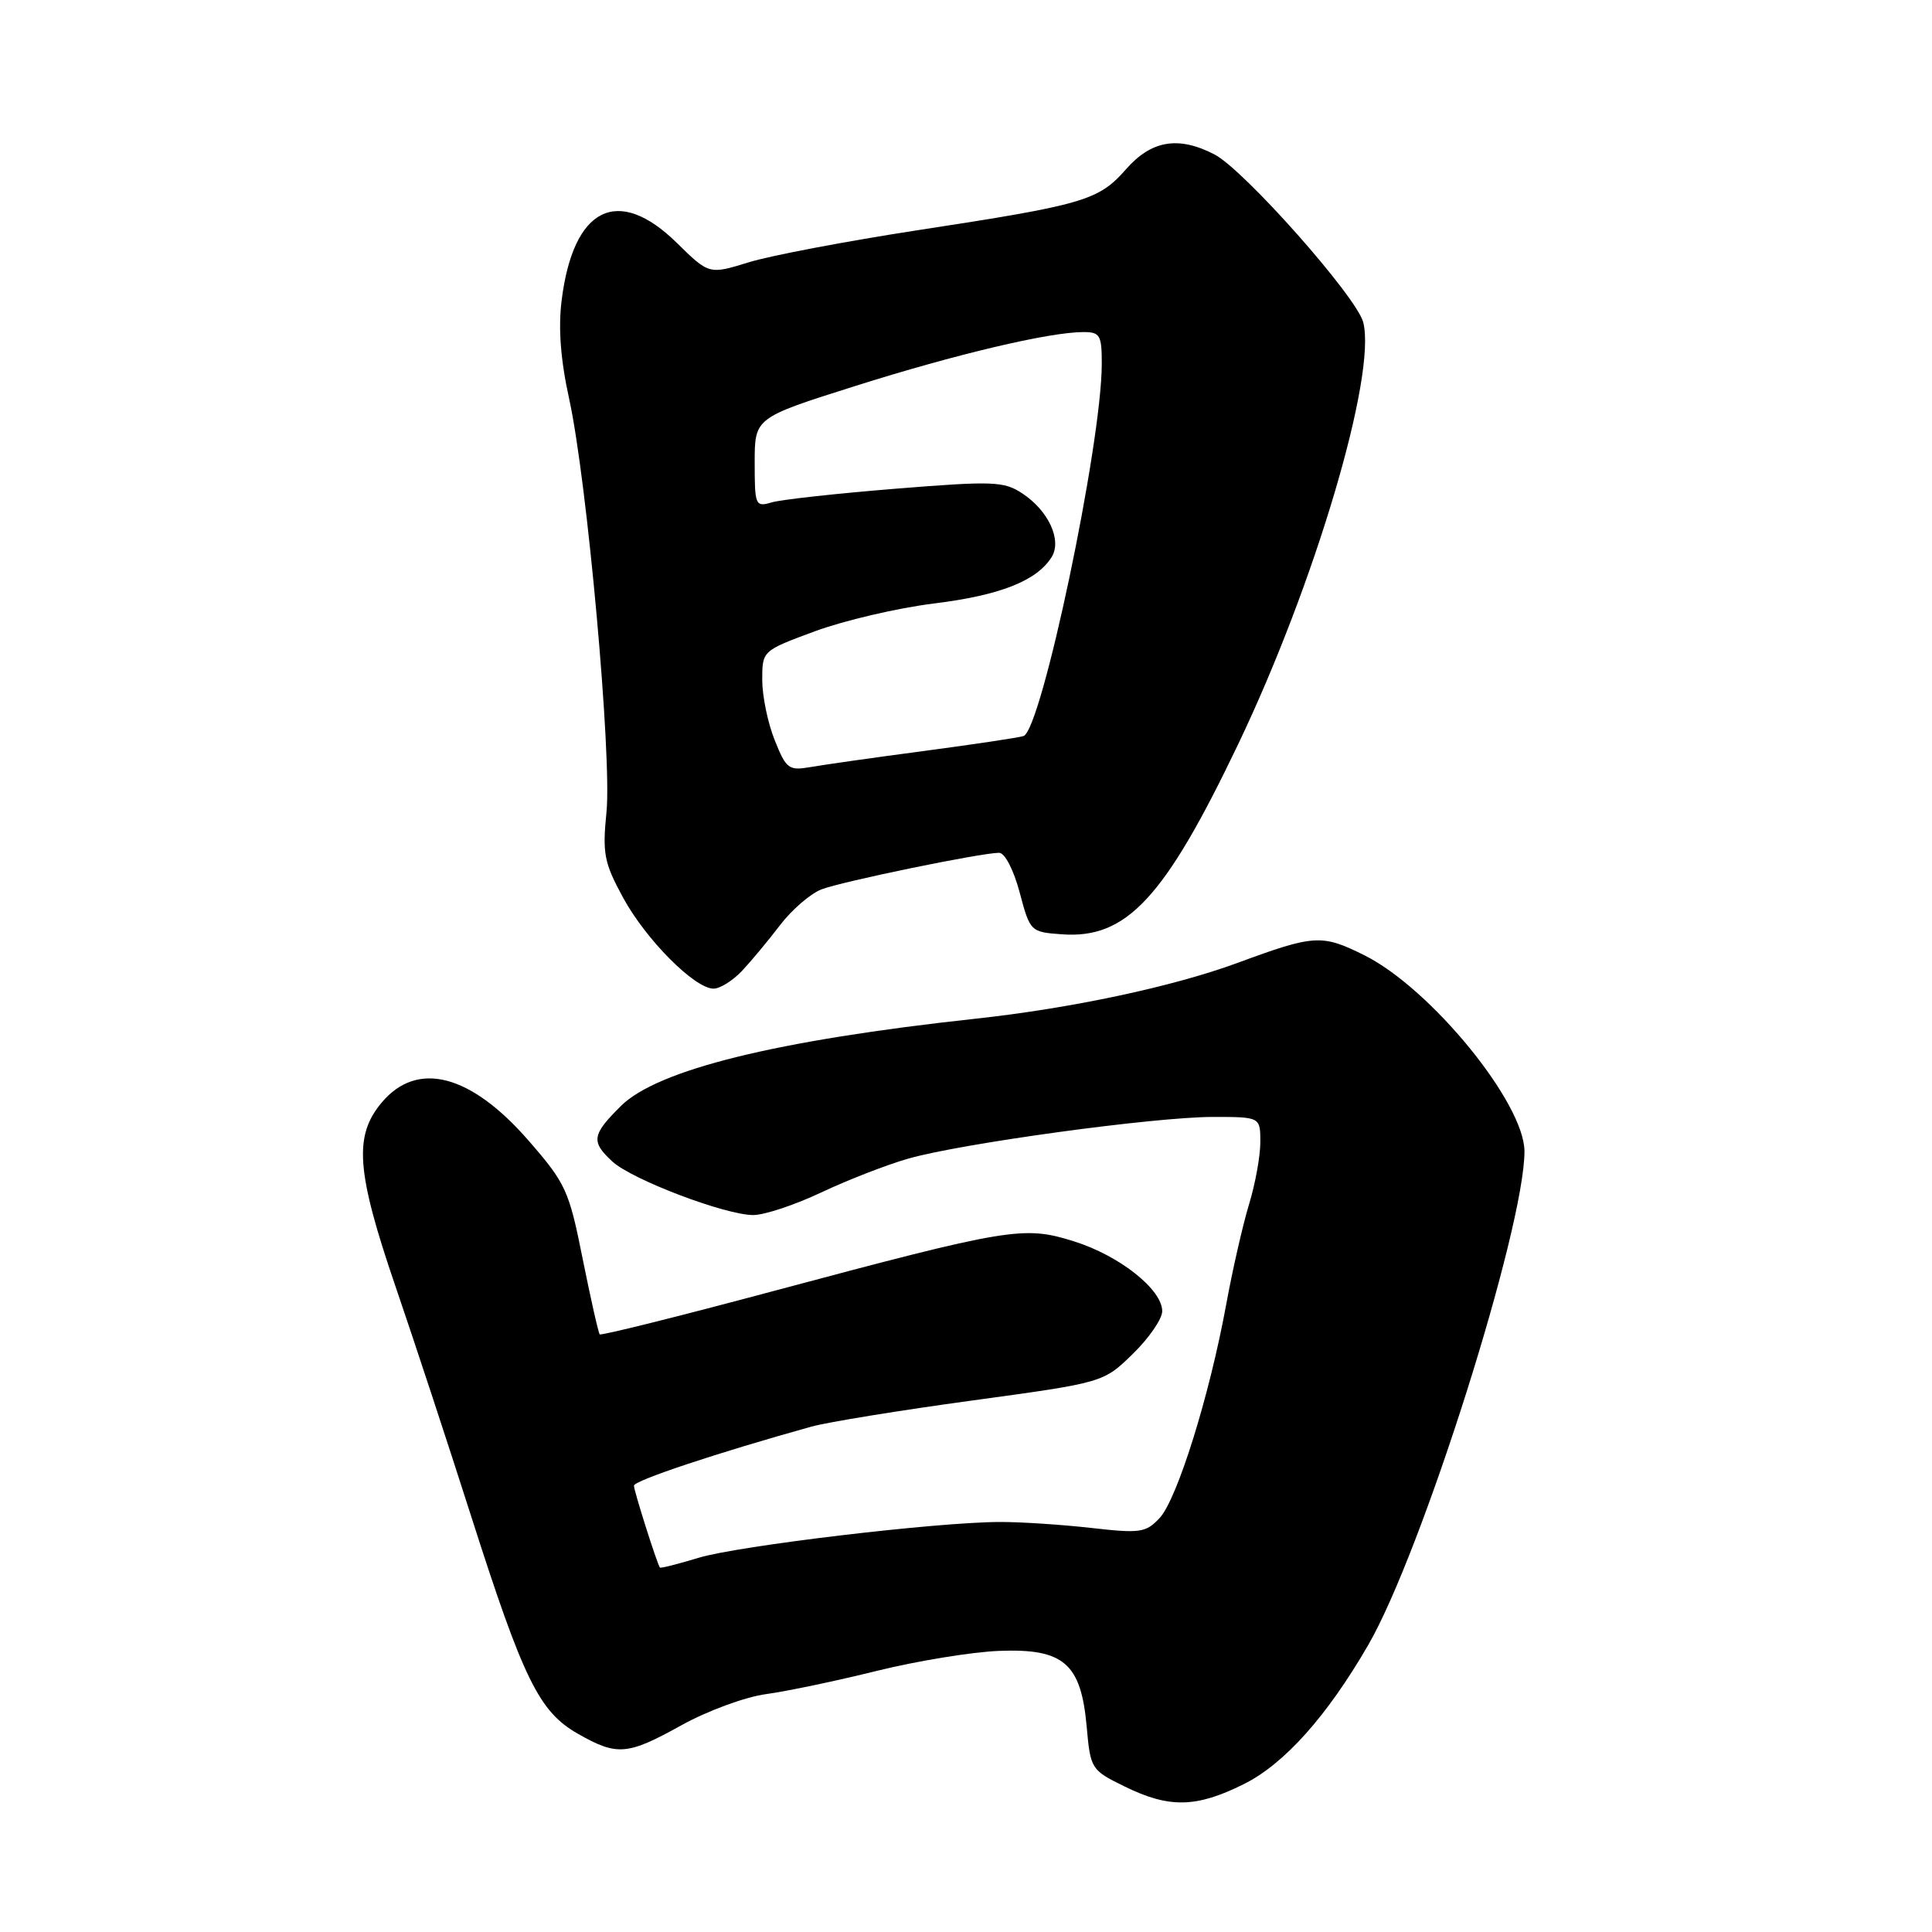 <?xml version="1.0" encoding="UTF-8" standalone="no"?>
<!DOCTYPE svg PUBLIC "-//W3C//DTD SVG 1.1//EN" "http://www.w3.org/Graphics/SVG/1.1/DTD/svg11.dtd" >
<svg xmlns="http://www.w3.org/2000/svg" xmlns:xlink="http://www.w3.org/1999/xlink" version="1.1" viewBox="0 0 256 256">
 <g >
 <path fill="currentColor"
d=" M 164.82 236.40 C 170.17 233.74 175.83 227.41 181.28 218.00 C 188.40 205.73 201.99 162.78 202.00 152.57 C 202.00 146.17 189.59 130.97 180.79 126.58 C 175.15 123.77 174.17 123.83 164.00 127.58 C 155.46 130.73 141.96 133.61 129.21 134.99 C 102.90 137.85 87.10 141.74 82.25 146.57 C 78.43 150.37 78.29 151.26 81.11 153.88 C 83.67 156.28 96.09 161.00 99.81 161.00 C 101.29 161.00 105.35 159.65 108.83 158.00 C 112.31 156.36 117.49 154.34 120.33 153.53 C 127.36 151.51 153.00 148.00 160.72 148.00 C 167.00 148.00 167.00 148.00 167.00 151.34 C 167.00 153.18 166.33 156.89 165.50 159.59 C 164.68 162.29 163.30 168.32 162.45 173.00 C 160.24 185.02 155.98 198.64 153.66 201.14 C 151.84 203.09 151.09 203.20 144.59 202.46 C 140.69 202.02 135.25 201.66 132.50 201.67 C 124.17 201.68 97.83 204.82 92.55 206.42 C 89.82 207.25 87.53 207.83 87.44 207.71 C 87.05 207.16 84.00 197.55 84.00 196.86 C 84.00 196.18 95.20 192.46 107.50 189.04 C 109.70 188.43 119.31 186.87 128.85 185.57 C 146.21 183.20 146.21 183.20 150.10 179.40 C 152.25 177.31 154.00 174.76 154.00 173.74 C 154.00 170.86 148.34 166.38 142.32 164.49 C 135.64 162.39 133.90 162.67 102.15 171.16 C 89.86 174.45 79.66 176.99 79.47 176.81 C 79.29 176.63 78.28 172.13 77.21 166.82 C 75.40 157.73 74.98 156.82 70.05 151.15 C 62.37 142.32 55.30 140.48 50.59 146.08 C 46.85 150.52 47.20 155.23 52.42 170.50 C 54.87 177.65 59.39 191.38 62.46 201.00 C 69.37 222.60 71.44 226.81 76.57 229.73 C 81.79 232.70 83.11 232.59 90.34 228.58 C 93.73 226.70 98.75 224.85 101.50 224.48 C 104.25 224.11 110.86 222.72 116.18 221.40 C 121.51 220.08 128.81 218.89 132.40 218.75 C 140.95 218.42 143.24 220.40 143.99 228.77 C 144.49 234.40 144.58 234.54 149.00 236.71 C 154.92 239.62 158.51 239.55 164.82 236.40 Z  M 98.30 128.67 C 99.51 127.38 101.78 124.66 103.34 122.61 C 104.90 120.56 107.38 118.42 108.84 117.85 C 111.56 116.80 130.01 113.00 132.39 113.00 C 133.14 113.00 134.32 115.27 135.11 118.25 C 136.49 123.44 136.55 123.50 140.70 123.80 C 149.28 124.43 154.31 119.01 164.06 98.62 C 174.22 77.37 182.41 49.77 180.64 42.72 C 179.81 39.38 164.83 22.48 160.92 20.46 C 156.14 17.99 152.56 18.59 149.19 22.44 C 145.56 26.57 143.64 27.13 121.50 30.52 C 112.15 31.96 102.13 33.86 99.23 34.75 C 93.96 36.38 93.96 36.38 89.69 32.19 C 81.87 24.51 75.96 27.45 74.42 39.80 C 73.96 43.47 74.28 47.69 75.41 52.82 C 77.80 63.68 81.10 100.28 80.36 107.63 C 79.81 113.11 80.05 114.32 82.56 118.94 C 85.59 124.51 92.05 131.00 94.55 131.00 C 95.40 131.00 97.08 129.95 98.30 128.67 Z  M 102.65 98.07 C 101.74 95.81 101.00 92.22 101.00 90.10 C 101.00 86.23 101.00 86.23 107.97 83.65 C 111.81 82.23 118.89 80.57 123.72 79.97 C 132.50 78.89 137.36 76.97 139.34 73.83 C 140.75 71.59 138.93 67.65 135.43 65.36 C 133.01 63.77 131.56 63.72 118.64 64.76 C 110.86 65.39 103.49 66.20 102.25 66.57 C 100.09 67.21 100.00 66.98 100.00 61.30 C 100.00 55.36 100.00 55.36 113.25 51.17 C 126.58 46.95 139.05 44.00 143.57 44.00 C 145.76 44.00 146.00 44.41 145.99 48.25 C 145.97 58.88 138.00 96.75 135.62 97.53 C 135.00 97.74 129.10 98.62 122.50 99.50 C 115.90 100.37 109.10 101.34 107.40 101.64 C 104.52 102.14 104.17 101.89 102.65 98.07 Z "/>
</g>
</svg>